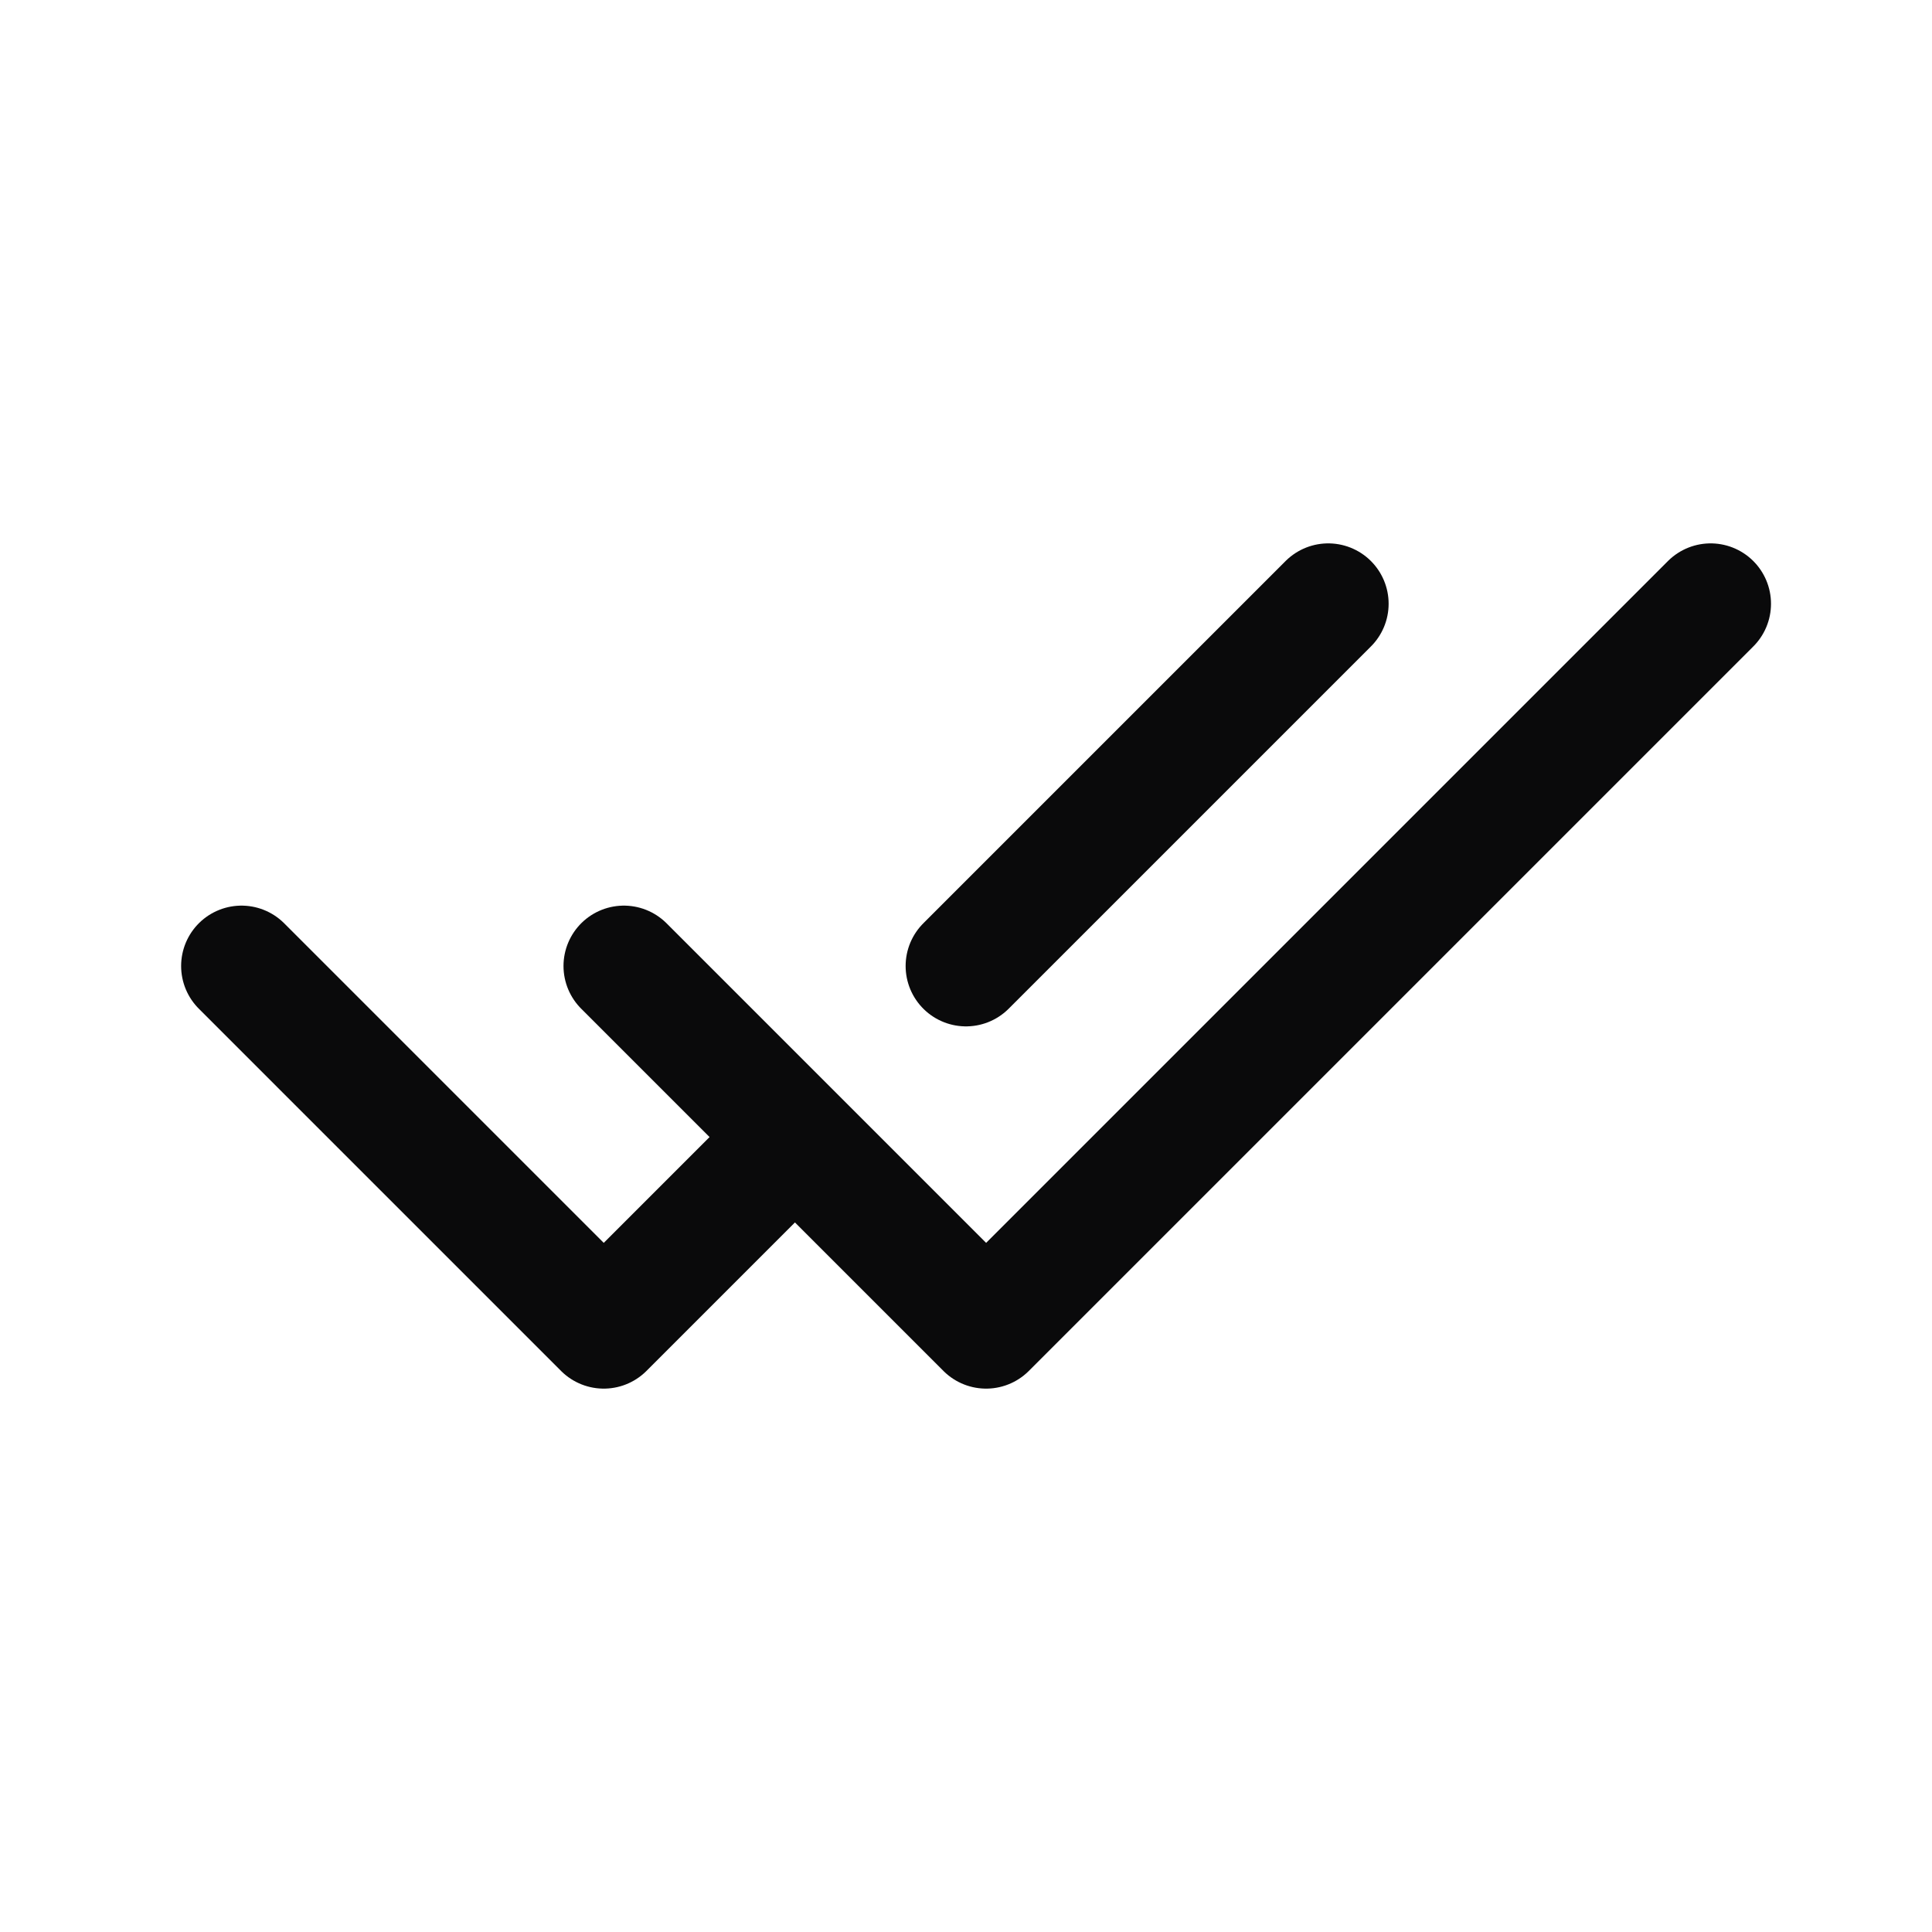 <svg width="24" height="24" viewBox="0 0 24 24" fill="none" xmlns="http://www.w3.org/2000/svg">
<path d="M12 12L16.5 7.5" stroke="#0A0A0B" stroke-width="1.5" stroke-linecap="round" stroke-linejoin="round"/>
<path d="M3 12L7.5 16.5L9.75 14.25" stroke="#0A0A0B" stroke-width="1.5" stroke-linecap="round" stroke-linejoin="round"/>
<path d="M7.75 12L12.25 16.5L21.25 7.5" stroke="#0A0A0B" stroke-width="1.5" stroke-linecap="round" stroke-linejoin="round"/>
</svg>
